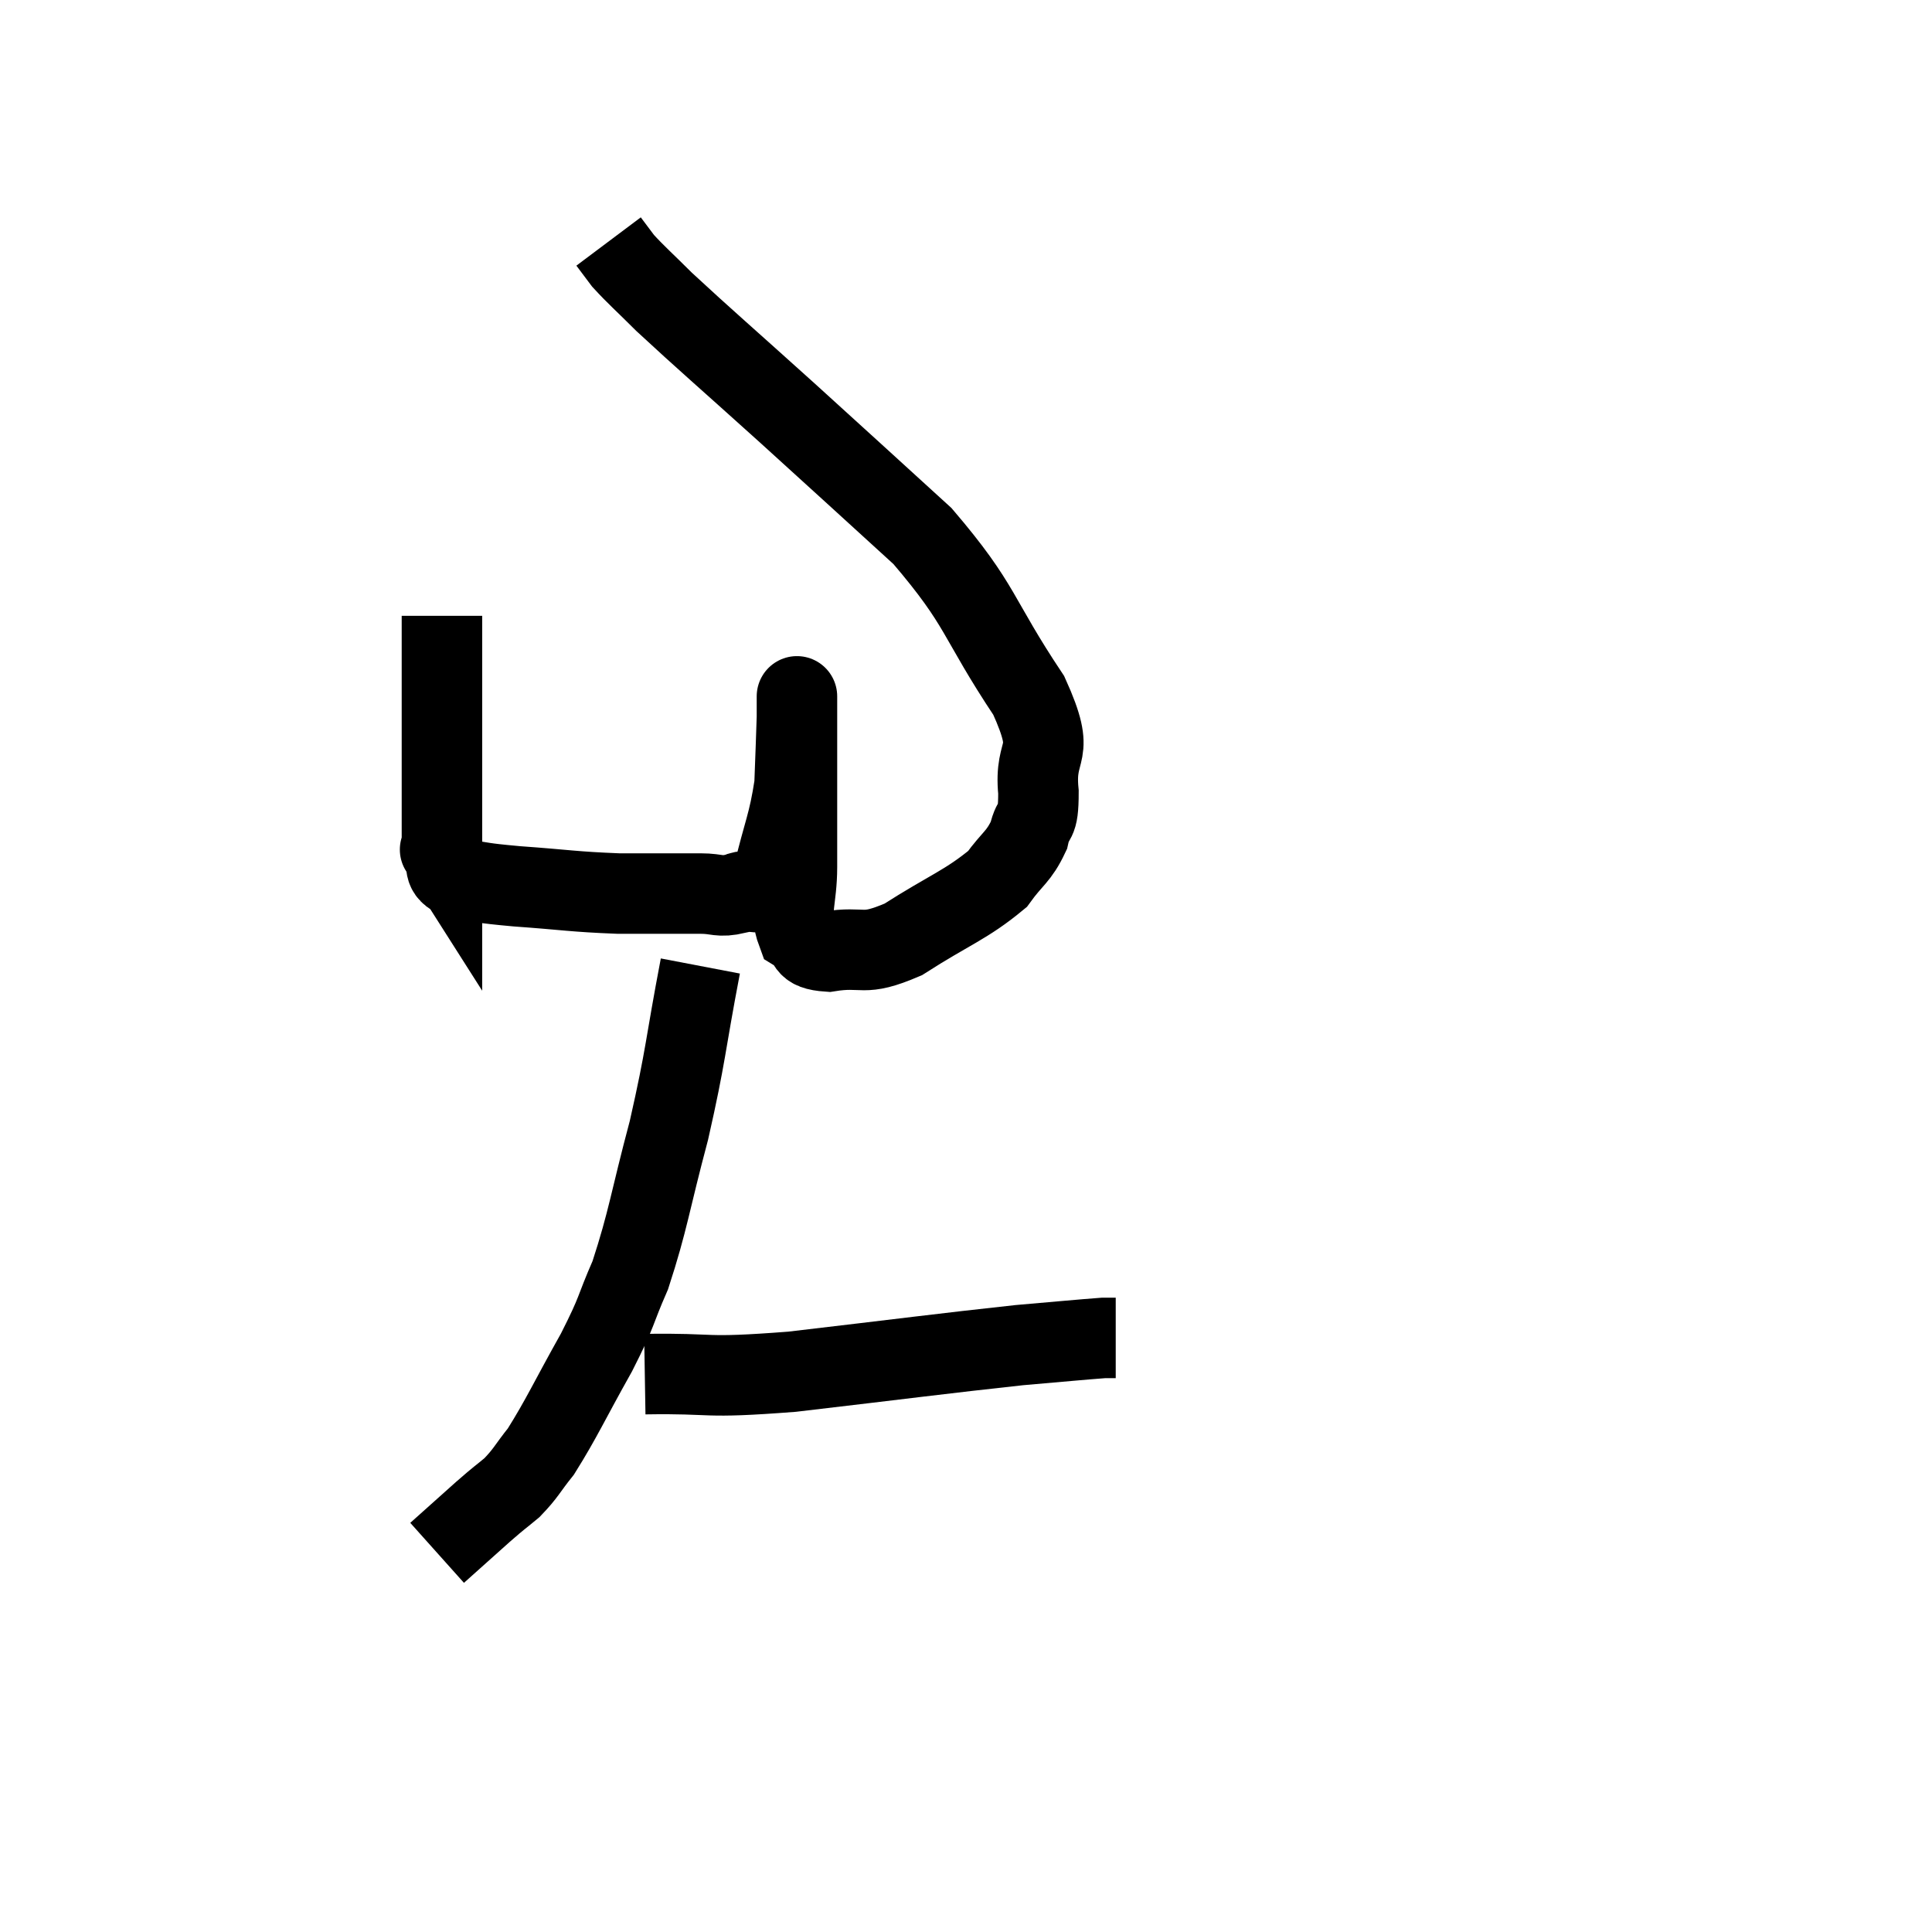 <svg width="48" height="48" viewBox="0 0 48 48" xmlns="http://www.w3.org/2000/svg"><path d="M 10.98 15.3 C 10.98 16.41, 10.98 16.275, 10.98 17.52 C 10.98 18.9, 10.98 19.365, 10.98 20.28 C 10.98 20.73, 10.98 20.955, 10.98 21.18 C 10.98 21.18, 10.875 21.015, 10.98 21.18 C 11.19 21.51, 10.935 21.63, 11.4 21.84 C 12.12 21.93, 11.85 21.93, 12.84 22.02 C 14.1 22.11, 14.22 22.155, 15.36 22.2 C 16.38 22.2, 16.665 22.2, 17.4 22.2 C 17.85 22.2, 17.85 22.305, 18.3 22.2 C 18.75 21.99, 18.84 22.455, 19.2 21.78 C 19.47 20.64, 19.59 20.49, 19.74 19.5 C 19.77 18.66, 19.785 18.345, 19.8 17.82 C 19.8 17.61, 19.8 17.505, 19.8 17.4 C 19.8 17.4, 19.8 17.175, 19.8 17.4 C 19.8 17.85, 19.8 17.265, 19.8 18.3 C 19.8 19.92, 19.8 20.325, 19.8 21.54 C 19.8 22.35, 19.605 22.635, 19.8 23.16 C 20.19 23.4, 19.92 23.595, 20.58 23.64 C 21.51 23.49, 21.39 23.79, 22.44 23.34 C 23.61 22.59, 24 22.485, 24.78 21.84 C 25.17 21.3, 25.305 21.3, 25.56 20.76 C 25.68 20.22, 25.8 20.55, 25.8 19.68 C 25.68 18.48, 26.28 18.87, 25.56 17.28 C 24.24 15.3, 24.42 15.075, 22.92 13.32 C 21.24 11.79, 21.165 11.715, 19.56 10.26 C 18.03 8.88, 17.52 8.445, 16.5 7.5 C 15.99 6.99, 15.825 6.855, 15.48 6.48 C 15.3 6.24, 15.21 6.12, 15.12 6 L 15.12 6" fill="none" stroke="black" stroke-width="2"></path><path d="M 17.4 24 C 17.01 26.04, 17.055 26.16, 16.62 28.08 C 16.14 29.88, 16.11 30.3, 15.66 31.68 C 15.24 32.64, 15.375 32.505, 14.82 33.6 C 14.13 34.83, 13.965 35.22, 13.44 36.06 C 13.08 36.51, 13.08 36.585, 12.72 36.96 C 12.36 37.26, 12.465 37.155, 12 37.56 C 11.43 38.07, 11.145 38.325, 10.86 38.58 L 10.86 38.58" fill="none" stroke="black" stroke-width="2"></path><path d="M 16.02 34.14 C 17.85 34.11, 17.355 34.26, 19.68 34.08 C 22.5 33.75, 23.385 33.63, 25.32 33.42 C 26.37 33.33, 26.82 33.285, 27.42 33.24 L 27.72 33.24" fill="none" stroke="black" stroke-width="2"></path></svg>